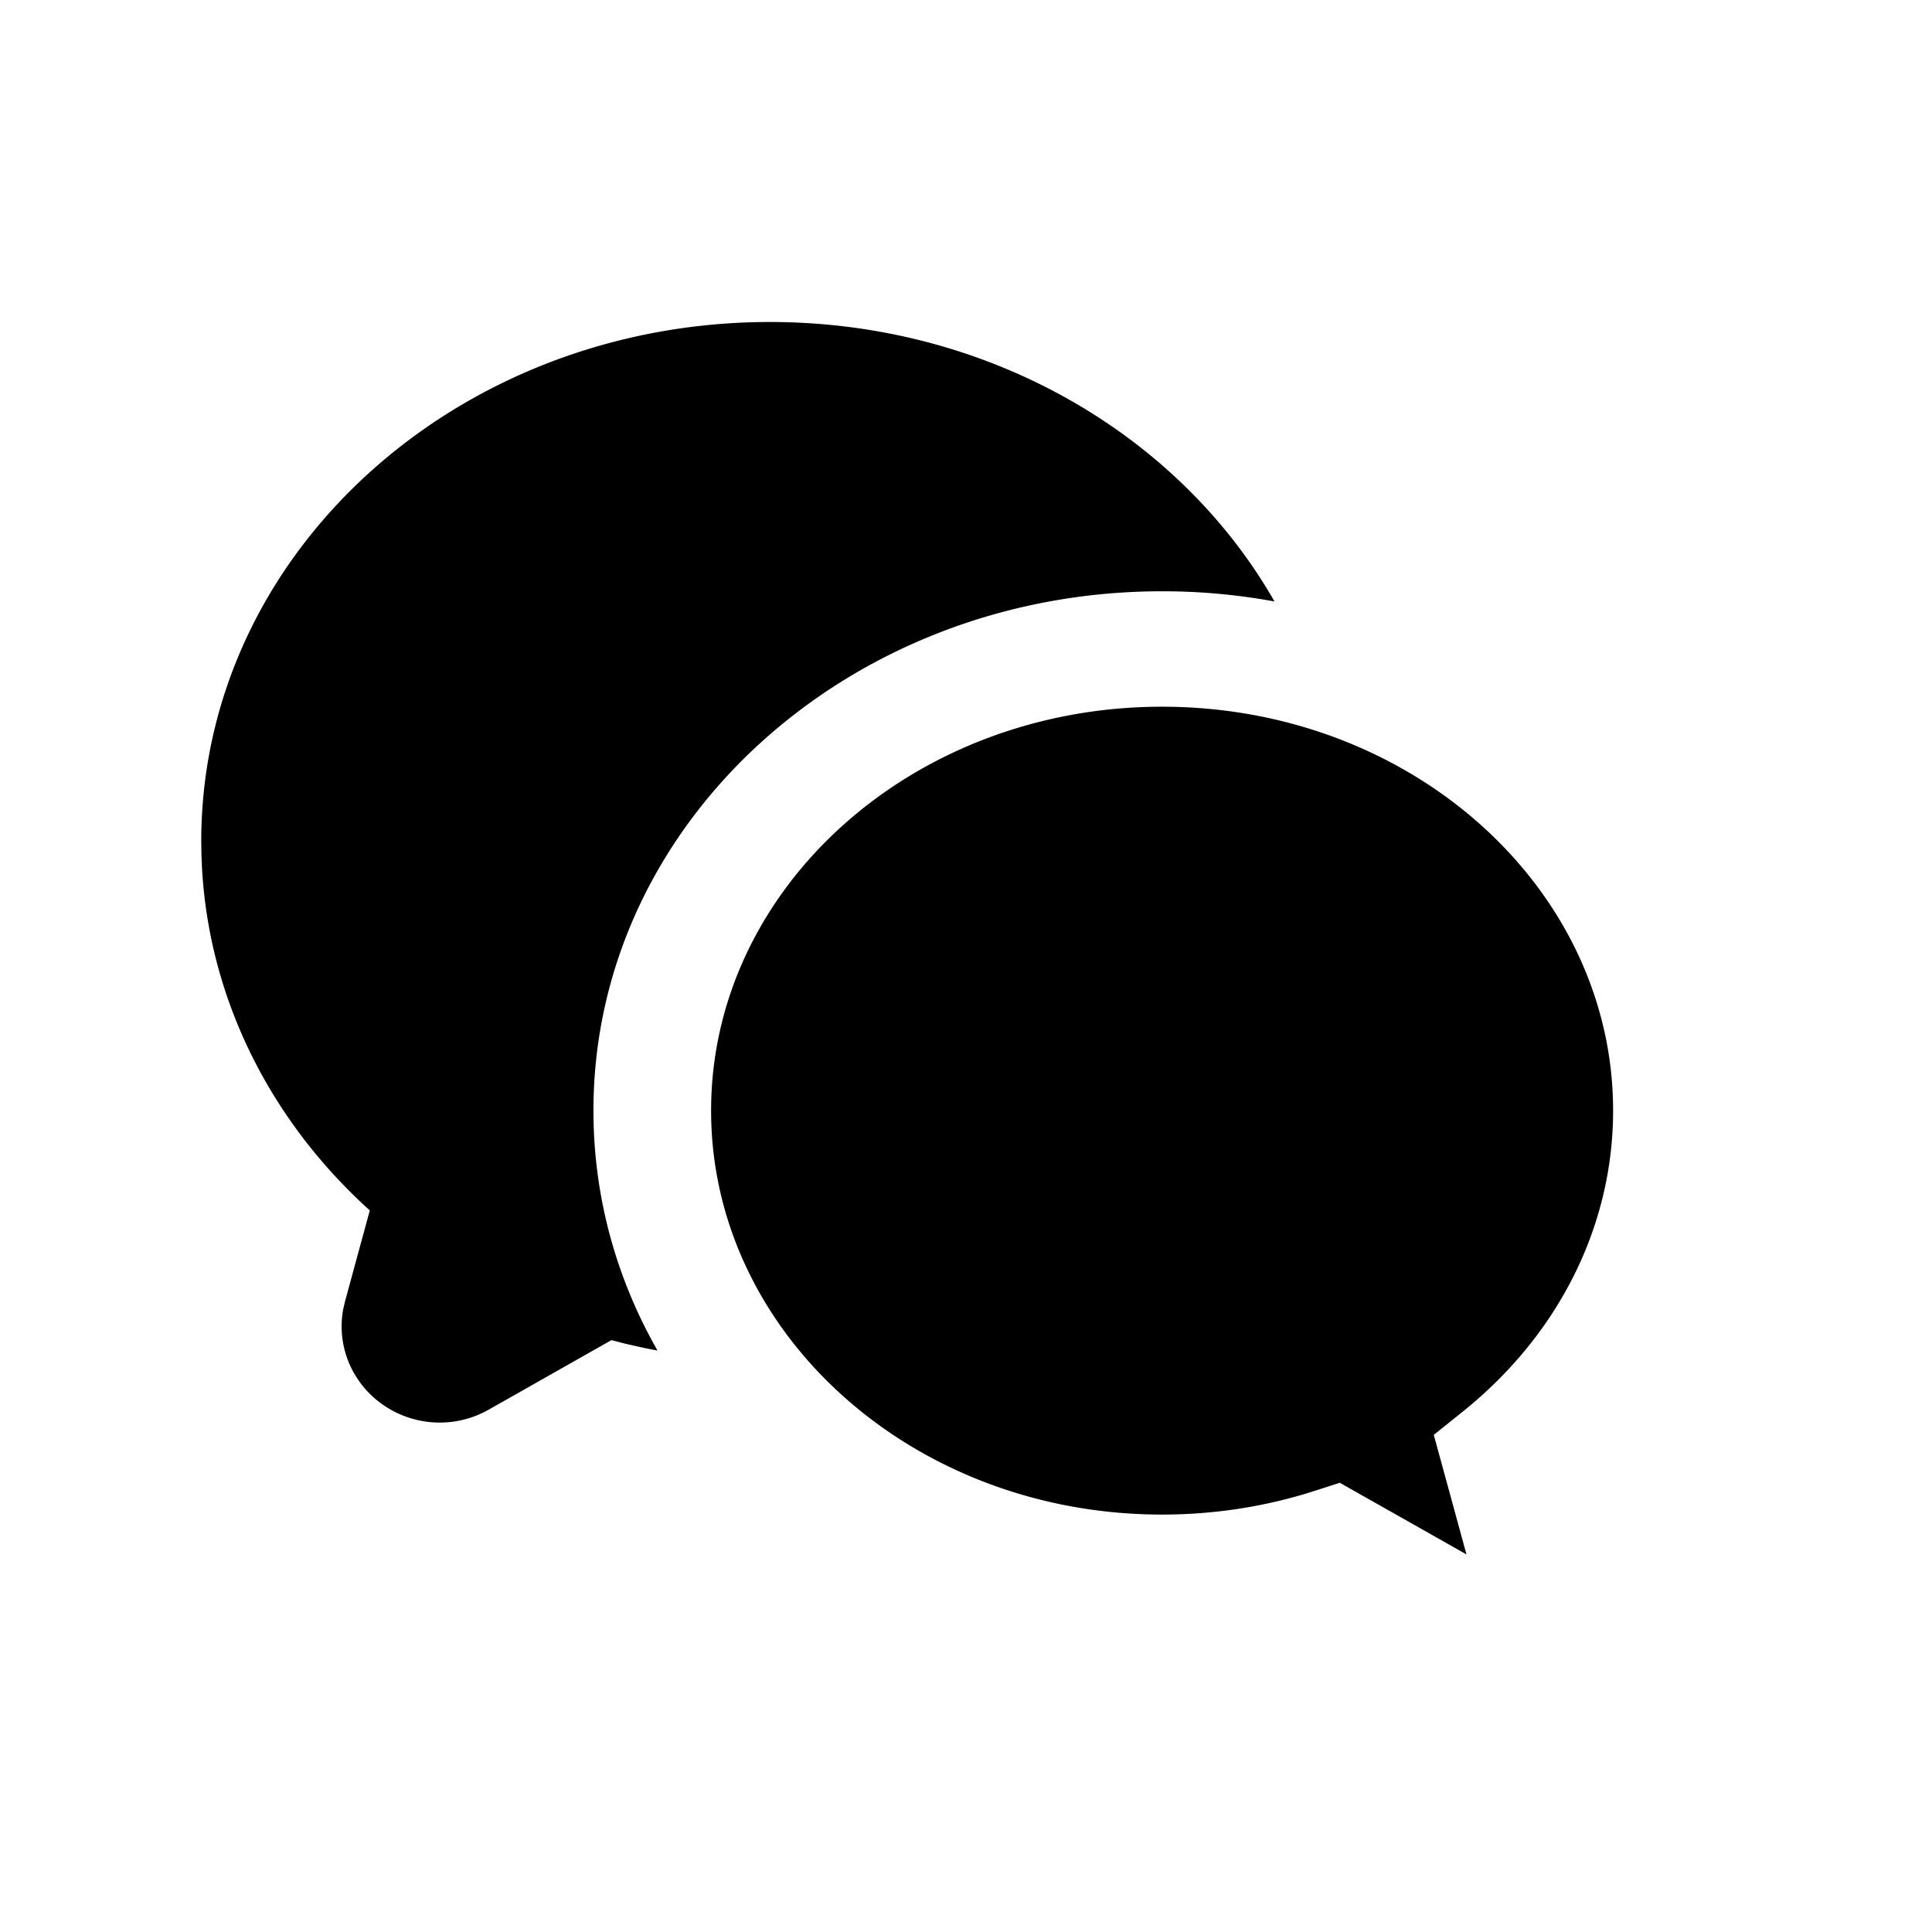 <?xml version="1.0" standalone="no"?><!DOCTYPE svg PUBLIC "-//W3C//DTD SVG 1.1//EN"
        "http://www.w3.org/Graphics/SVG/1.1/DTD/svg11.dtd">
<svg class="icon" width="32px" height="32.00px" viewBox="0 0 1024 1024" version="1.1"
     xmlns="http://www.w3.org/2000/svg">
    <path d="M615.936 374.571c132.544 0 239.04 96.427 239.04 214.08 0 61.483-29.12 118.891-79.467 159.36l-15.573 12.501 17.323 63.36-67.136-37.973-13.248 4.267c-25.728 8.277-52.971 12.587-80.939 12.587-132.565 0-239.04-96.427-239.04-214.101s106.475-214.08 239.04-214.08zM408.064 170.667c115.989 0 217.088 59.947 267.435 148.117a328.96 328.96 0 0 0-59.563-5.397c-165.931 0-301.397 122.667-301.397 275.264 0 45.931 12.267 89.152 33.941 127.147a228.48 228.48 0 0 1-7.168-1.387l-9.771-2.176-7.467-1.941-65.067 36.864a52.651 52.651 0 0 1-66.944-12.779l-2.133-2.923-1.899-2.965a50.133 50.133 0 0 1-6.101-34.731l0.917-3.925 13.163-48.32-1.643-1.451c-51.733-47.467-83.221-110.784-87.253-179.136l-0.341-7.616L106.667 445.931C106.667 293.333 242.133 170.667 408.064 170.667z"/>
</svg>